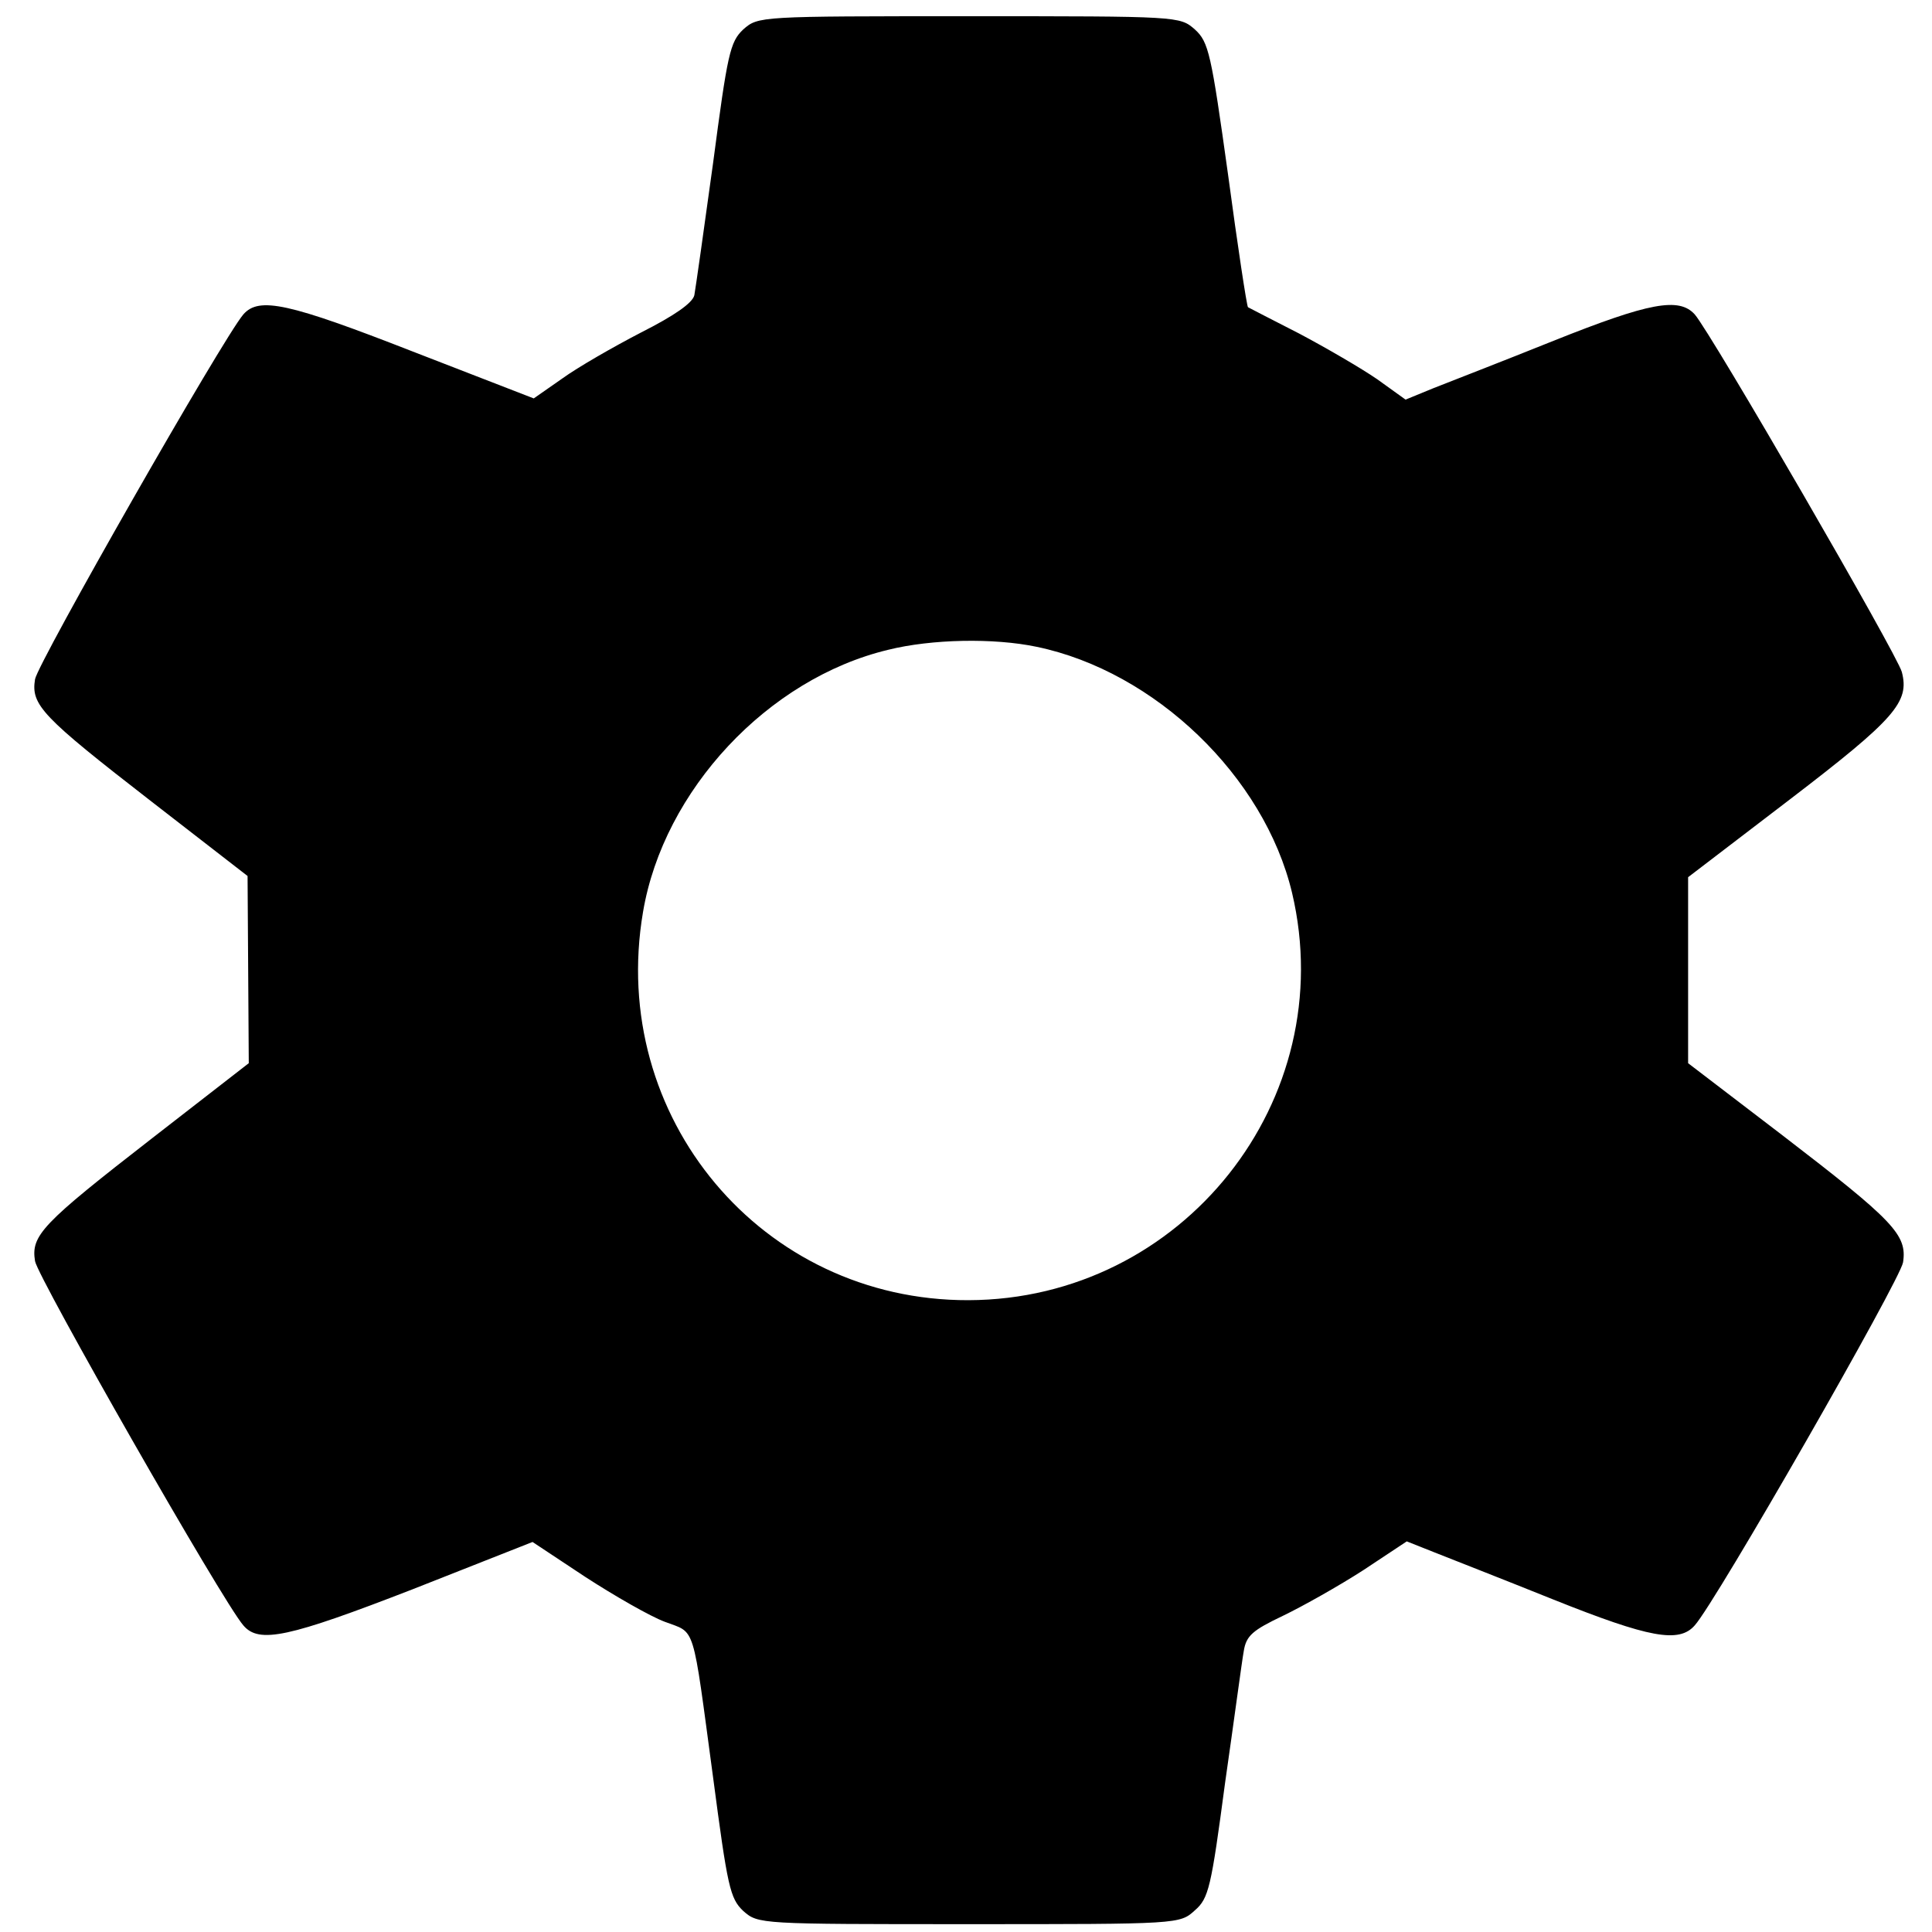 <?xml version="1.0" encoding="UTF-8" standalone="no"?>
<svg
   version="1.0"
   width="512pt"
   height="512pt"
   viewBox="0 0 512 512"
   preserveAspectRatio="xMidYMid"
   id="svg1"
   xmlns="http://www.w3.org/2000/svg"
   xmlns:svg="http://www.w3.org/2000/svg">
  <defs
     id="defs1" />
  <g
     transform="matrix(0.16,0,0,-0.159,-152.793,664.151)"
     fill="#000000"
     stroke="none"
     id="g1">
    <path
       d="m 2186,4128 c -22,-21 -26,-40 -50,-223 -15,-110 -29,-209 -31,-220 -3,-13 -33,-34 -88,-62 -46,-24 -105,-58 -131,-77 l -47,-33 -200,78 c -206,81 -255,92 -281,62 -34,-40 -340,-580 -345,-608 -7,-43 11,-62 193,-204 l 159,-124 1,-156 1,-156 -160,-125 c -183,-143 -201,-162 -194,-205 5,-28 311,-568 345,-607 26,-31 75,-20 280,60 l 199,79 87,-58 c 49,-32 108,-66 132,-75 52,-20 45,2 80,-259 24,-183 28,-202 50,-223 25,-22 26,-22 374,-22 348,0 349,0 374,23 23,20 27,38 50,212 15,105 28,204 31,220 4,26 15,35 65,59 33,16 93,50 133,76 l 72,48 45,-18 c 25,-10 114,-45 198,-79 159,-64 208,-73 234,-43 35,39 340,575 345,605 7,46 -15,69 -200,212 l -156,120 v 155 155 l 169,130 c 174,134 198,162 185,212 -7,28 -316,565 -343,596 -26,29 -75,20 -234,-44 -84,-34 -174,-69 -199,-79 l -46,-19 -47,34 c -26,18 -84,52 -129,76 -45,23 -83,43 -85,44 -2,2 -17,101 -33,221 -28,202 -32,221 -55,242 -25,22 -26,22 -374,22 -348,0 -349,0 -374,-22 z m 486,-1029 c 196,-41 377,-216 423,-410 81,-345 -181,-678 -536,-679 -342,-1 -597,305 -539,647 34,203 207,389 406,437 72,18 175,20 246,5 z"
       id="path1" />
  </g>
</svg>

